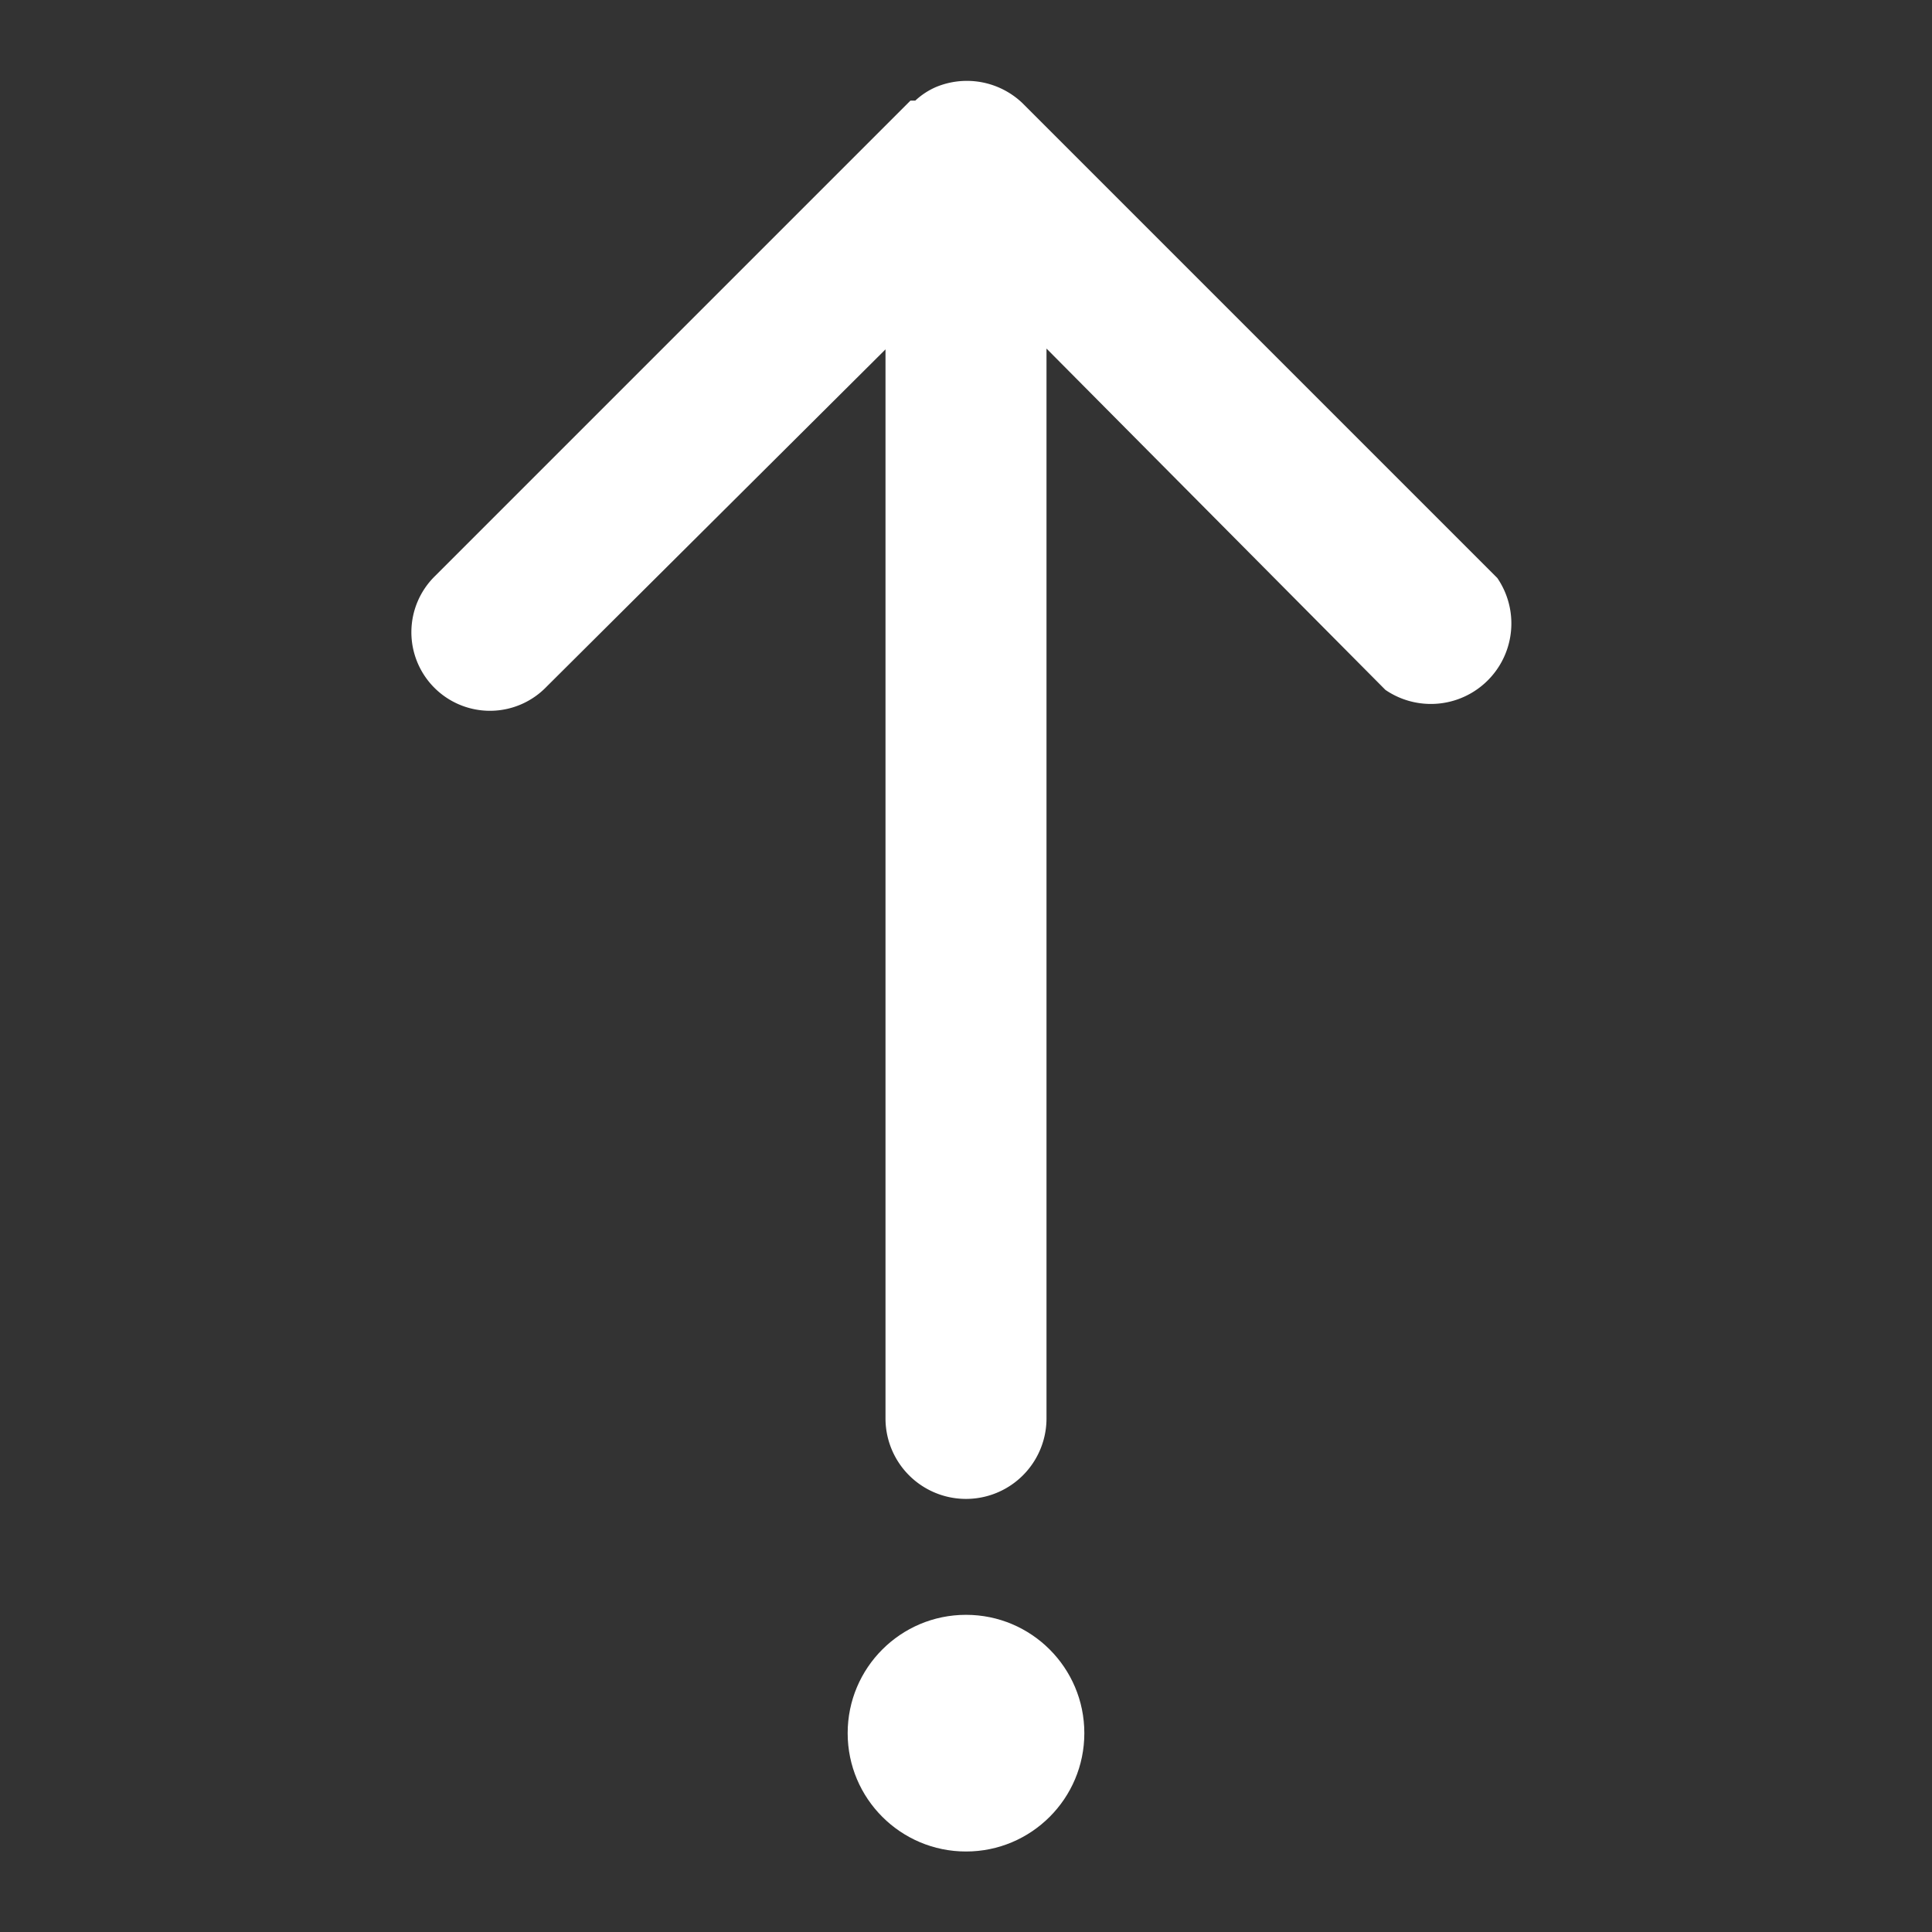 <svg xmlns="http://www.w3.org/2000/svg" width="24" height="24" viewBox="0 0 24 24"><rect x="0" y="0" width="24" height="24" fill="#333333" stroke="none"/><defs><style>.a{fill:none;}.b{fill:#fff;}</style></defs><g transform="translate(24) rotate(90)"><rect class="a" width="24" height="24"/><path class="b" d="M17.62,11H4.33L8.57,6.79A1,1,0,0,0,7.18,5.4l-5.9,5.9a1,1,0,0,0-.2,1.07.9.9,0,0,0,.17.26v.06h0l5.9,5.9a.976.976,0,1,0,1.38-1.38L4.34,13H17.62a1,1,0,0,0,0-2Z"/><circle class="b" cx="1.47" cy="1.47" r="1.47" transform="translate(20.06 10.53)"/></g></svg>